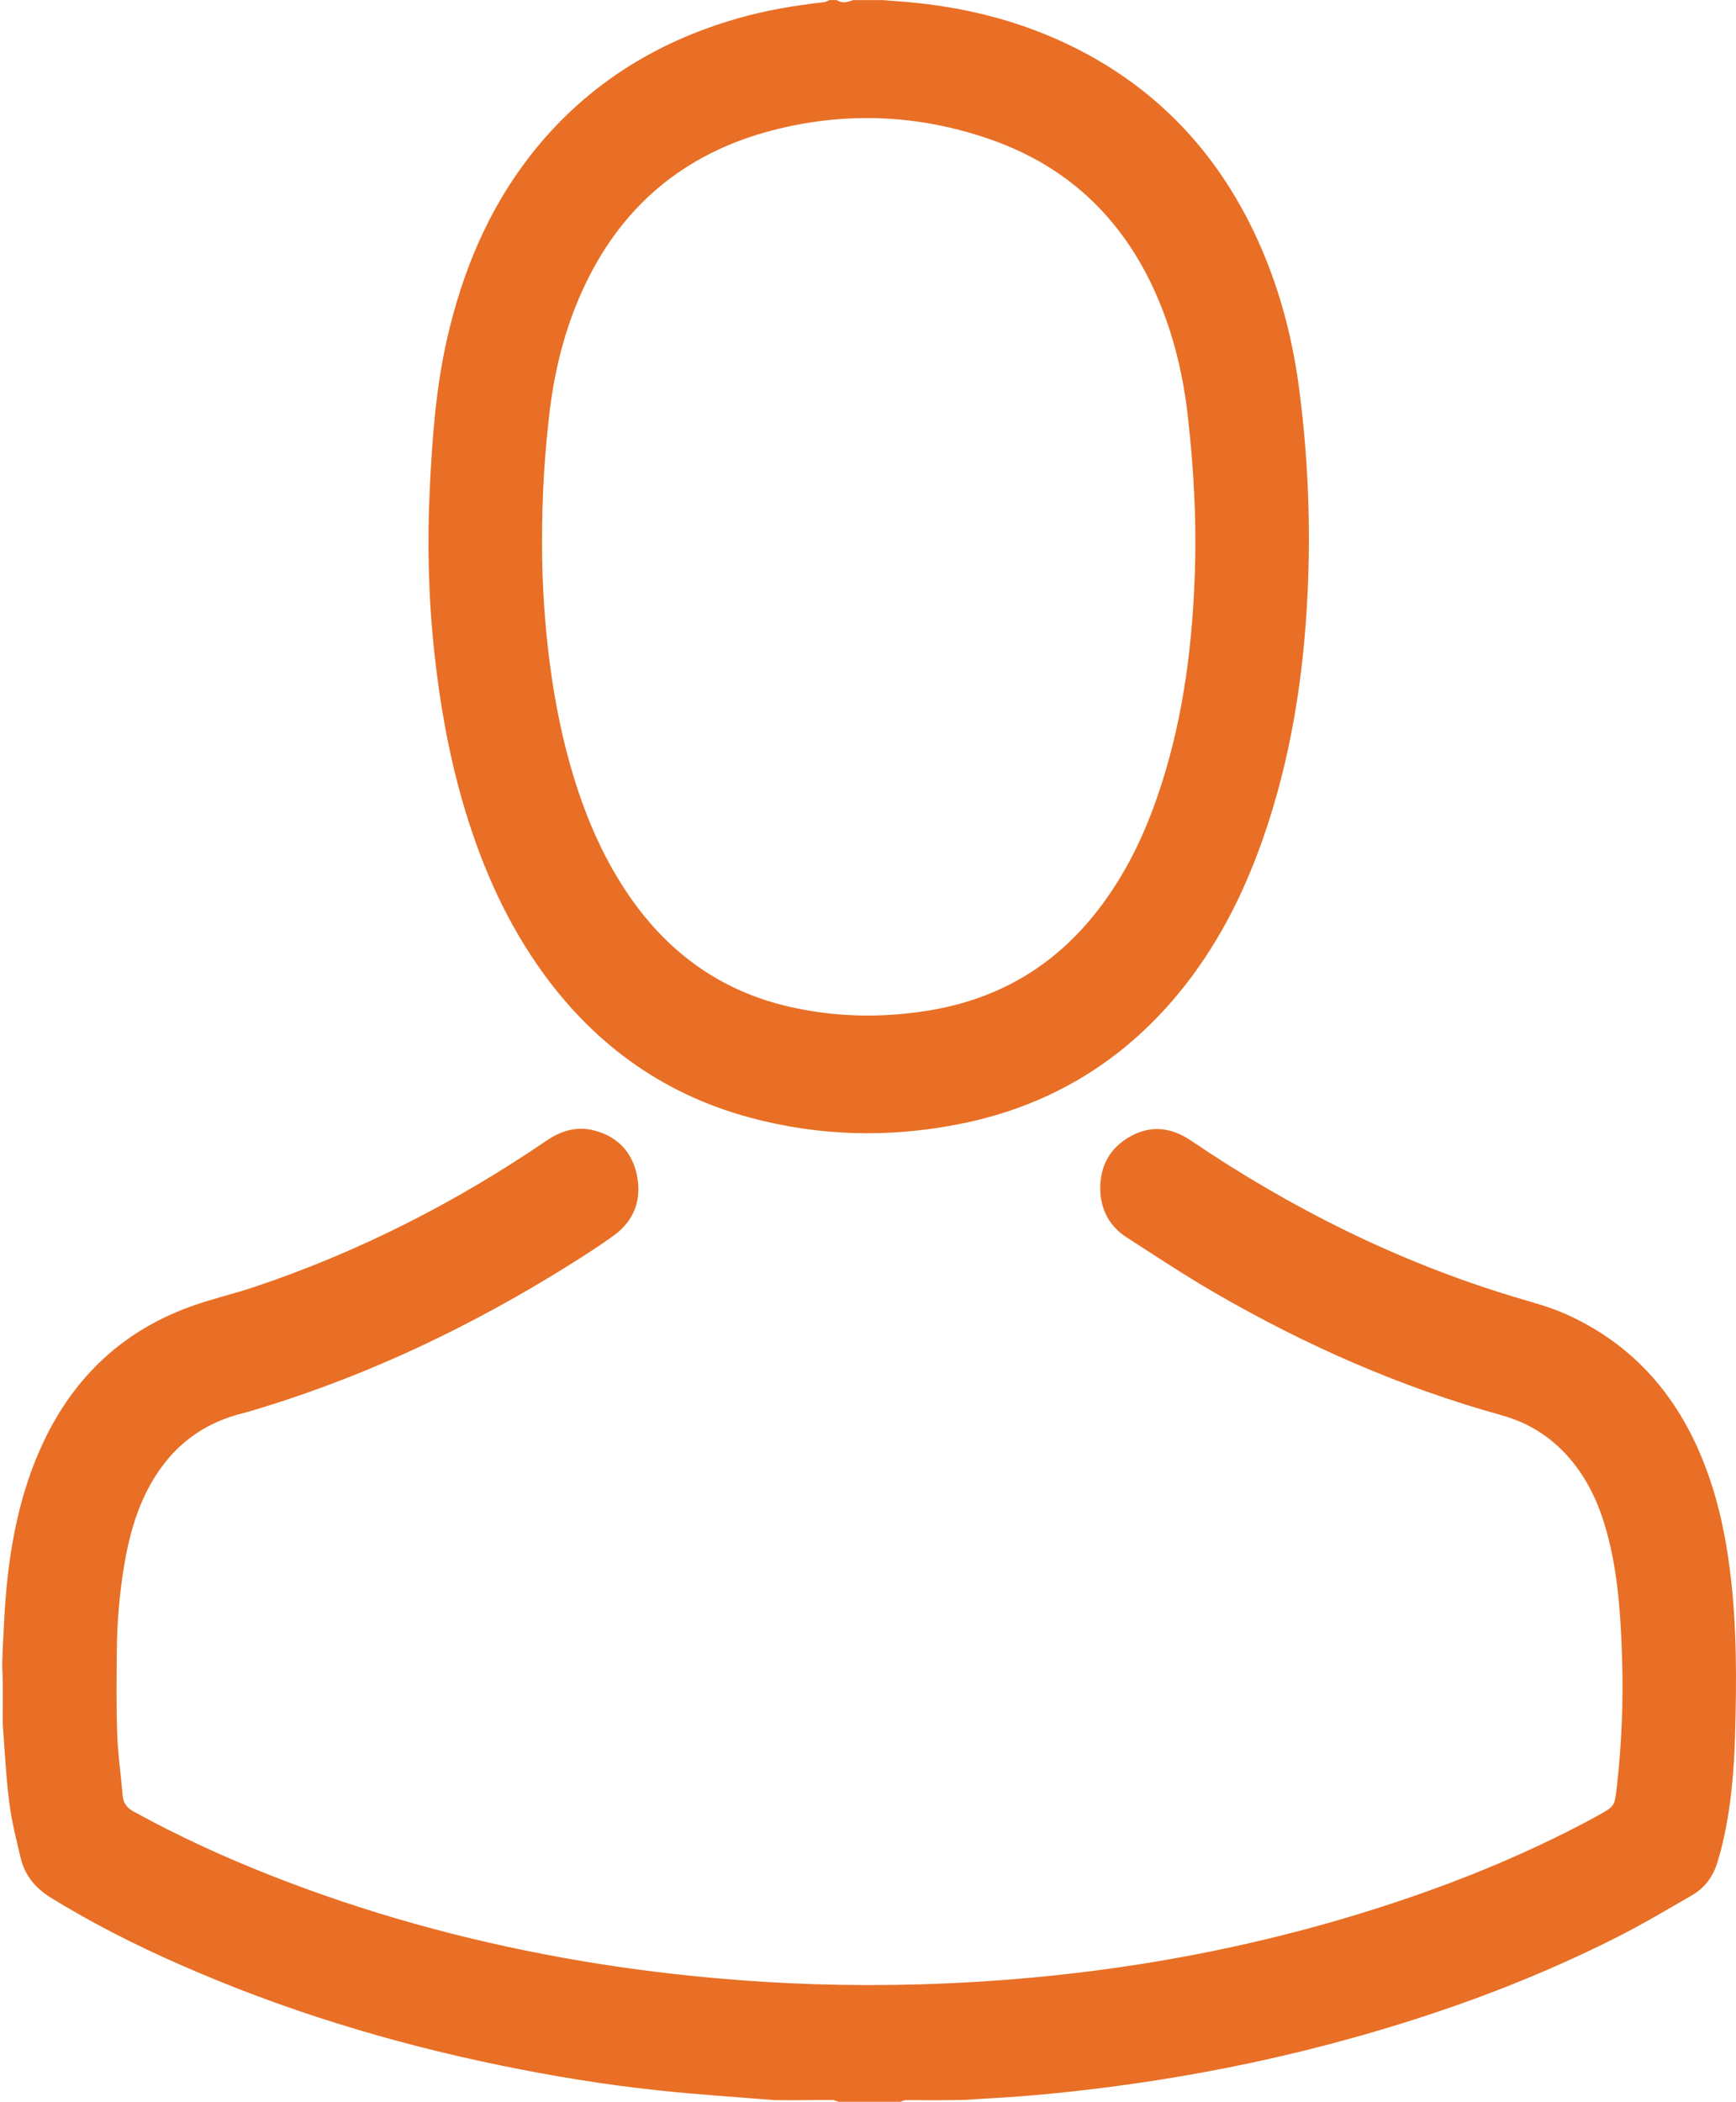<svg id="Слой_1" xmlns="http://www.w3.org/2000/svg" viewBox="0 0 1900.4 2300"><style>.st0{fill:#e86f25}</style><path class="st0" d="M3.1 1801.8c1-17 1.6-33.9 2.9-50.9 4.7-60.2 15.9-118.8 42-173.8 34-71.4 87.7-121.5 162.5-148 22.2-7.9 45.4-13.2 67.8-20.7 114.1-38.2 220.4-92.3 319.7-160 16.4-11.2 33.7-16.3 52.9-11.2 25.6 6.7 41.5 24.1 46.5 49.7 5 25.9-3 48.5-24.7 64.5-16.3 12-33.6 22.9-50.8 33.7-103.9 64.8-213.5 117.5-330.6 153.9-9.2 2.9-18.5 5.7-27.8 8.1-47.5 12.4-81.1 41.7-102.9 85-12.7 25.2-19.8 52.2-24.5 79.9-5.2 30.9-7.9 62.1-8.2 93.5-.3 30.6-.7 61.3.4 91.9.8 22.6 4.1 45.1 6 67.7.7 8.4 4.7 13.3 12.2 17.4 48.2 26.5 98.1 49.4 149.3 69.6 103.8 40.9 210.7 70.5 320.5 90.3 54.1 9.8 108.5 17 163.3 22 75.8 7 151.7 9.3 227.7 7.1 163.9-4.8 324.8-29.4 481.8-77.5 89.3-27.4 176-61.5 258.2-106.1.6-.3 1.2-.7 1.7-1 18.8-10.3 18.5-10.3 21-31.9 5.1-45.4 7.1-91 5.8-136.7-1.3-43.6-3.7-87.2-13.8-129.9-7-29.4-17.4-57.4-35.4-82-21-28.7-48.5-48.2-82.9-57.7-110.7-30.7-215-76.7-314.2-134.2-32.8-19-64.5-40-96.4-60.6-18.3-11.8-27.9-29.6-28.6-51.2-.8-26.1 10.3-46.8 33.4-59.4 22.6-12.3 44.7-9.5 65.9 4.9 109.1 73.9 225.7 132.1 352 170.5 20.1 6.1 40.4 11.2 59.6 19.9 69.6 31.6 117.2 84.2 146.5 154 17.3 41.1 26.8 84.3 32.2 128.4 7.3 59.1 7 118.4 5.3 177.7-1.2 41.9-4.9 83.8-15.2 124.7-1.2 4.8-2.7 9.6-4.1 14.4-4.7 15.7-13.9 28.2-28 36.3-27.1 15.6-54.1 31.7-82 45.8-101.4 51.3-208 89.1-317.8 117.9-72.5 19-146 33.4-220.3 43.7-50.2 6.9-100.5 12.2-151.1 14.9-8.3.4-16.6 1.1-24.9 1.6-11.2.1-22.4.3-33.6.4-10.4-.1-20.8-.3-31.2-.2-1.8 0-3.5 1.2-5.3 1.8h-68c-2.1-.6-4.2-1.8-6.4-1.9-9.3-.1-18.6 0-27.9.1-6 0-11.9 0-17.9.1-6 0-11.9-.1-17.9-.1-42.8-3.5-85.7-6.2-128.3-10.8-57.6-6.1-114.7-15.5-171.5-27.2-121-24.8-238.5-60.7-351.5-110.5-48.5-21.3-95.6-45.2-140.8-73-16.8-10.4-28.4-24.2-33-43.2-4.9-20.4-10-40.8-12.6-61.5-3.6-28.4-4.9-57-7.1-85.5 0-13.6.2-27.3.1-40.9-.1-8-.4-15.9-.7-23.9.3-6.6.5-13.3.7-19.9z"/><path class="st0" d="M991.9 2.1c61.6 5.3 120.8 19.6 176.8 46.3 95 45.3 163.3 116.9 207.1 212.1 24 52.1 38.7 107 46.2 163.7 9.8 74.2 13 148.7 9.5 223.4-4.3 92.5-18.4 183.4-49.3 271.2-21.6 61.4-50.9 118.7-92.7 169.1-63 76-143.1 123.3-239.9 142.3-76.7 15.1-153.1 13.2-228.6-7.2-98.4-26.5-175.1-83.7-232.8-167.1-38.1-55.1-63.8-115.9-82.2-180-15.2-53-24.6-107-30.5-161.7-6.5-59.8-7.9-119.7-5-179.7 2.7-55.5 6.7-111 19.3-165.5 16.6-71.6 44.1-138.2 89.2-196.8C638.1 95.7 715.5 46.4 808 20c30.8-8.8 62.3-14.1 94.1-17.6 2-.2 3.9-1.5 5.9-2.3h8c6 4 12 2.2 18 0h32c8.6.6 17.3 1.3 25.9 2zM593.4 594.4c-.1 35.2 1.9 74.1 6.2 112.9 5.4 48.8 14.3 96.8 28.7 143.7 14.2 46.4 33.5 90.5 61.3 130.6 42.6 61.3 99.3 102.4 172.4 119.6 50.2 11.8 100.9 13 151.8 5.1 72.4-11.2 132.8-43.9 180-100.3 32.7-39.1 55.5-83.7 72.2-131.5 27.2-77.4 38.4-157.7 41.7-239.2 2.5-60.7-.6-121.2-7.6-181.6-4.8-41.9-14.4-82.6-30.3-121.7-35.4-86.8-96-148-184.9-179.2-78.8-27.6-159.2-31.1-240-10-97.3 25.5-166.7 84.6-208 176.5-18.3 40.7-29.2 83.6-34.8 127.7-5.8 47.7-8.9 95.5-8.7 147.4z"/></svg>
